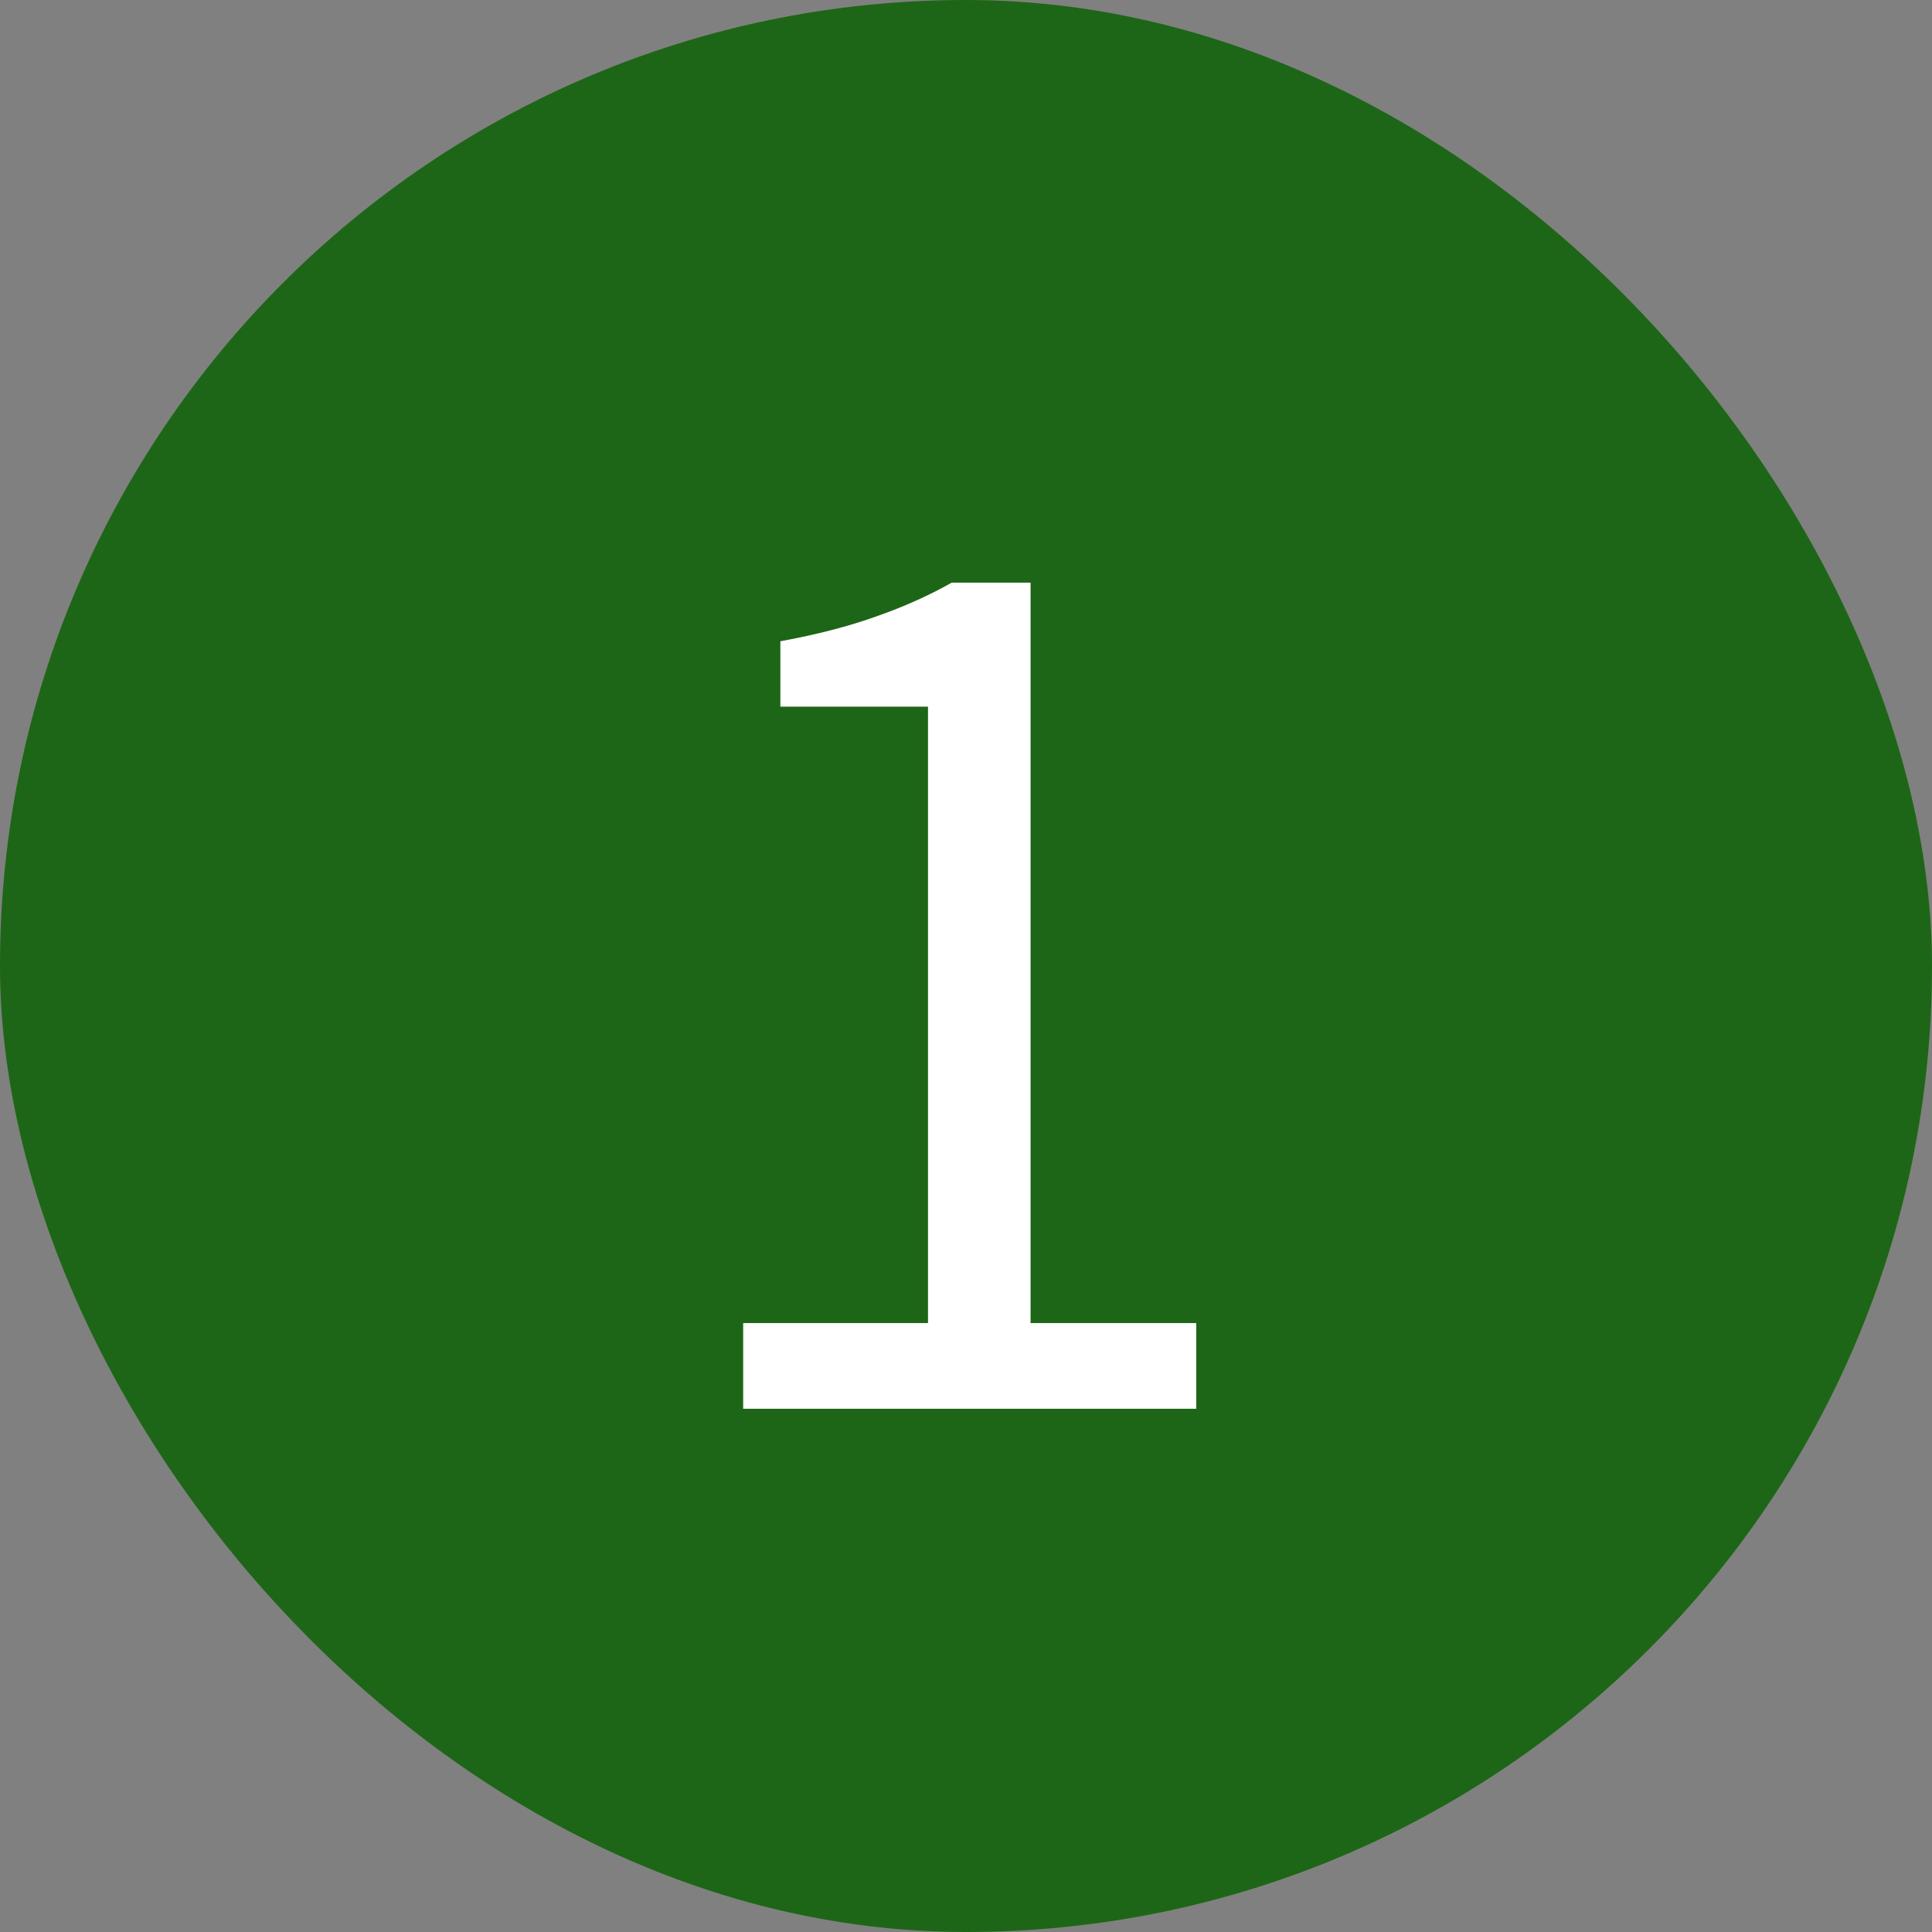 <svg width="24" height="24" viewBox="0 0 24 24" fill="none" xmlns="http://www.w3.org/2000/svg">
<rect x="0" y="0" width="24" height="24" fill="#808080" stroke="none"/>
<g clip-path="url(#clip0_381_10426)">
<rect width="24" height="24" rx="12" fill="#1D6617"/>
<path d="M9.232 17.5V16.436H11.528V8.778H9.694V7.966C10.151 7.882 10.548 7.779 10.884 7.658C11.229 7.537 11.542 7.397 11.822 7.238H12.802V16.436H14.86V17.5H9.232Z" fill="white"/>
</g>
<defs>
<clipPath id="clip0_381_10426">
<rect width="24" height="24" rx="12" fill="white"/>
</clipPath>
</defs>
</svg>
